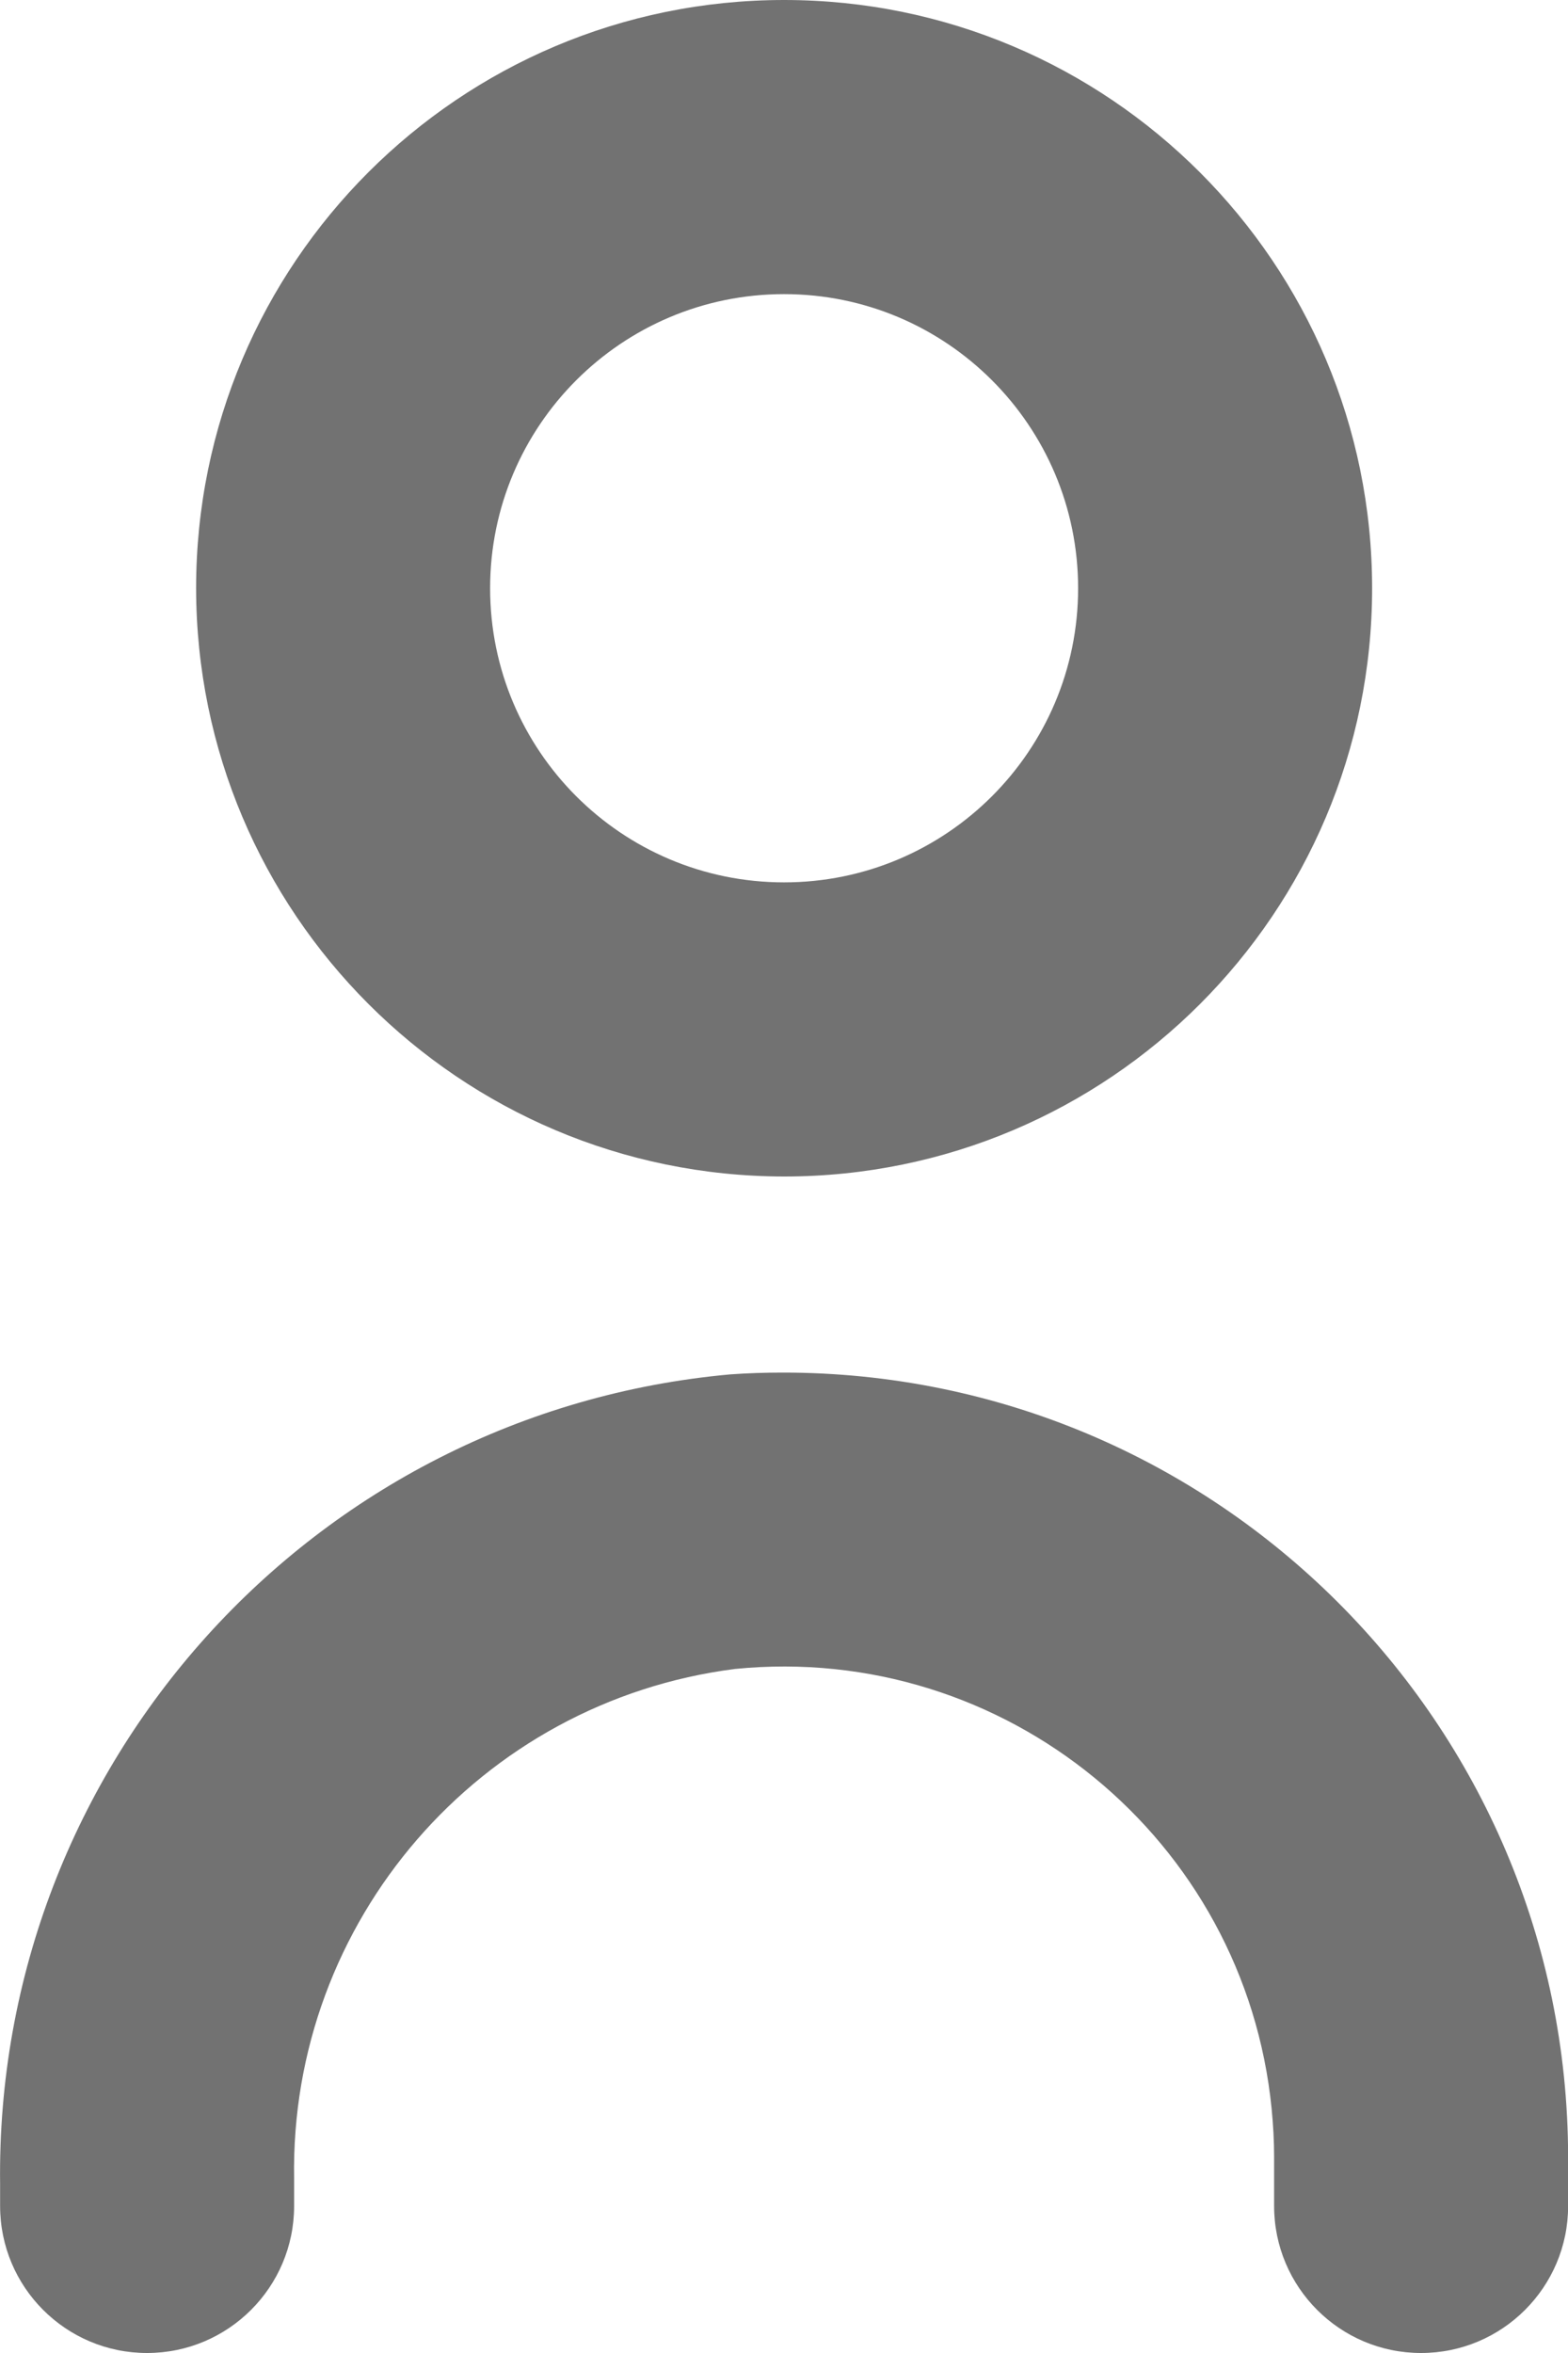<svg width="14" height="21" viewBox="0 0 14 21" fill="none" xmlns="http://www.w3.org/2000/svg">
<path d="M6.521 12.266C2.792 12.603 -0.049 15.754 0.001 19.498V19.688C0.001 20.412 0.588 21 1.313 21C2.038 21 2.626 20.412 2.626 19.688V19.445C2.586 17.146 4.283 15.186 6.563 14.895C8.97 14.656 11.116 16.415 11.354 18.822C11.368 18.964 11.376 19.107 11.376 19.25V19.688C11.376 20.412 11.963 21 12.688 21C13.413 21 14.001 20.412 14.001 19.688V19.25C13.996 15.38 10.855 12.246 6.985 12.25C6.83 12.25 6.676 12.255 6.521 12.266ZM7.001 10.5C9.9 10.5 12.251 8.149 12.251 5.25C12.251 2.351 9.9 0 7.001 0C4.101 0 1.751 2.351 1.751 5.25C1.754 8.148 4.102 10.497 7.001 10.5ZM7.001 2.625C8.45 2.625 9.626 3.8 9.626 5.25C9.626 6.7 8.45 7.875 7.001 7.875C5.551 7.875 4.376 6.7 4.376 5.25C4.376 3.8 5.551 2.625 7.001 2.625Z" fill="#727272"/>
</svg>
